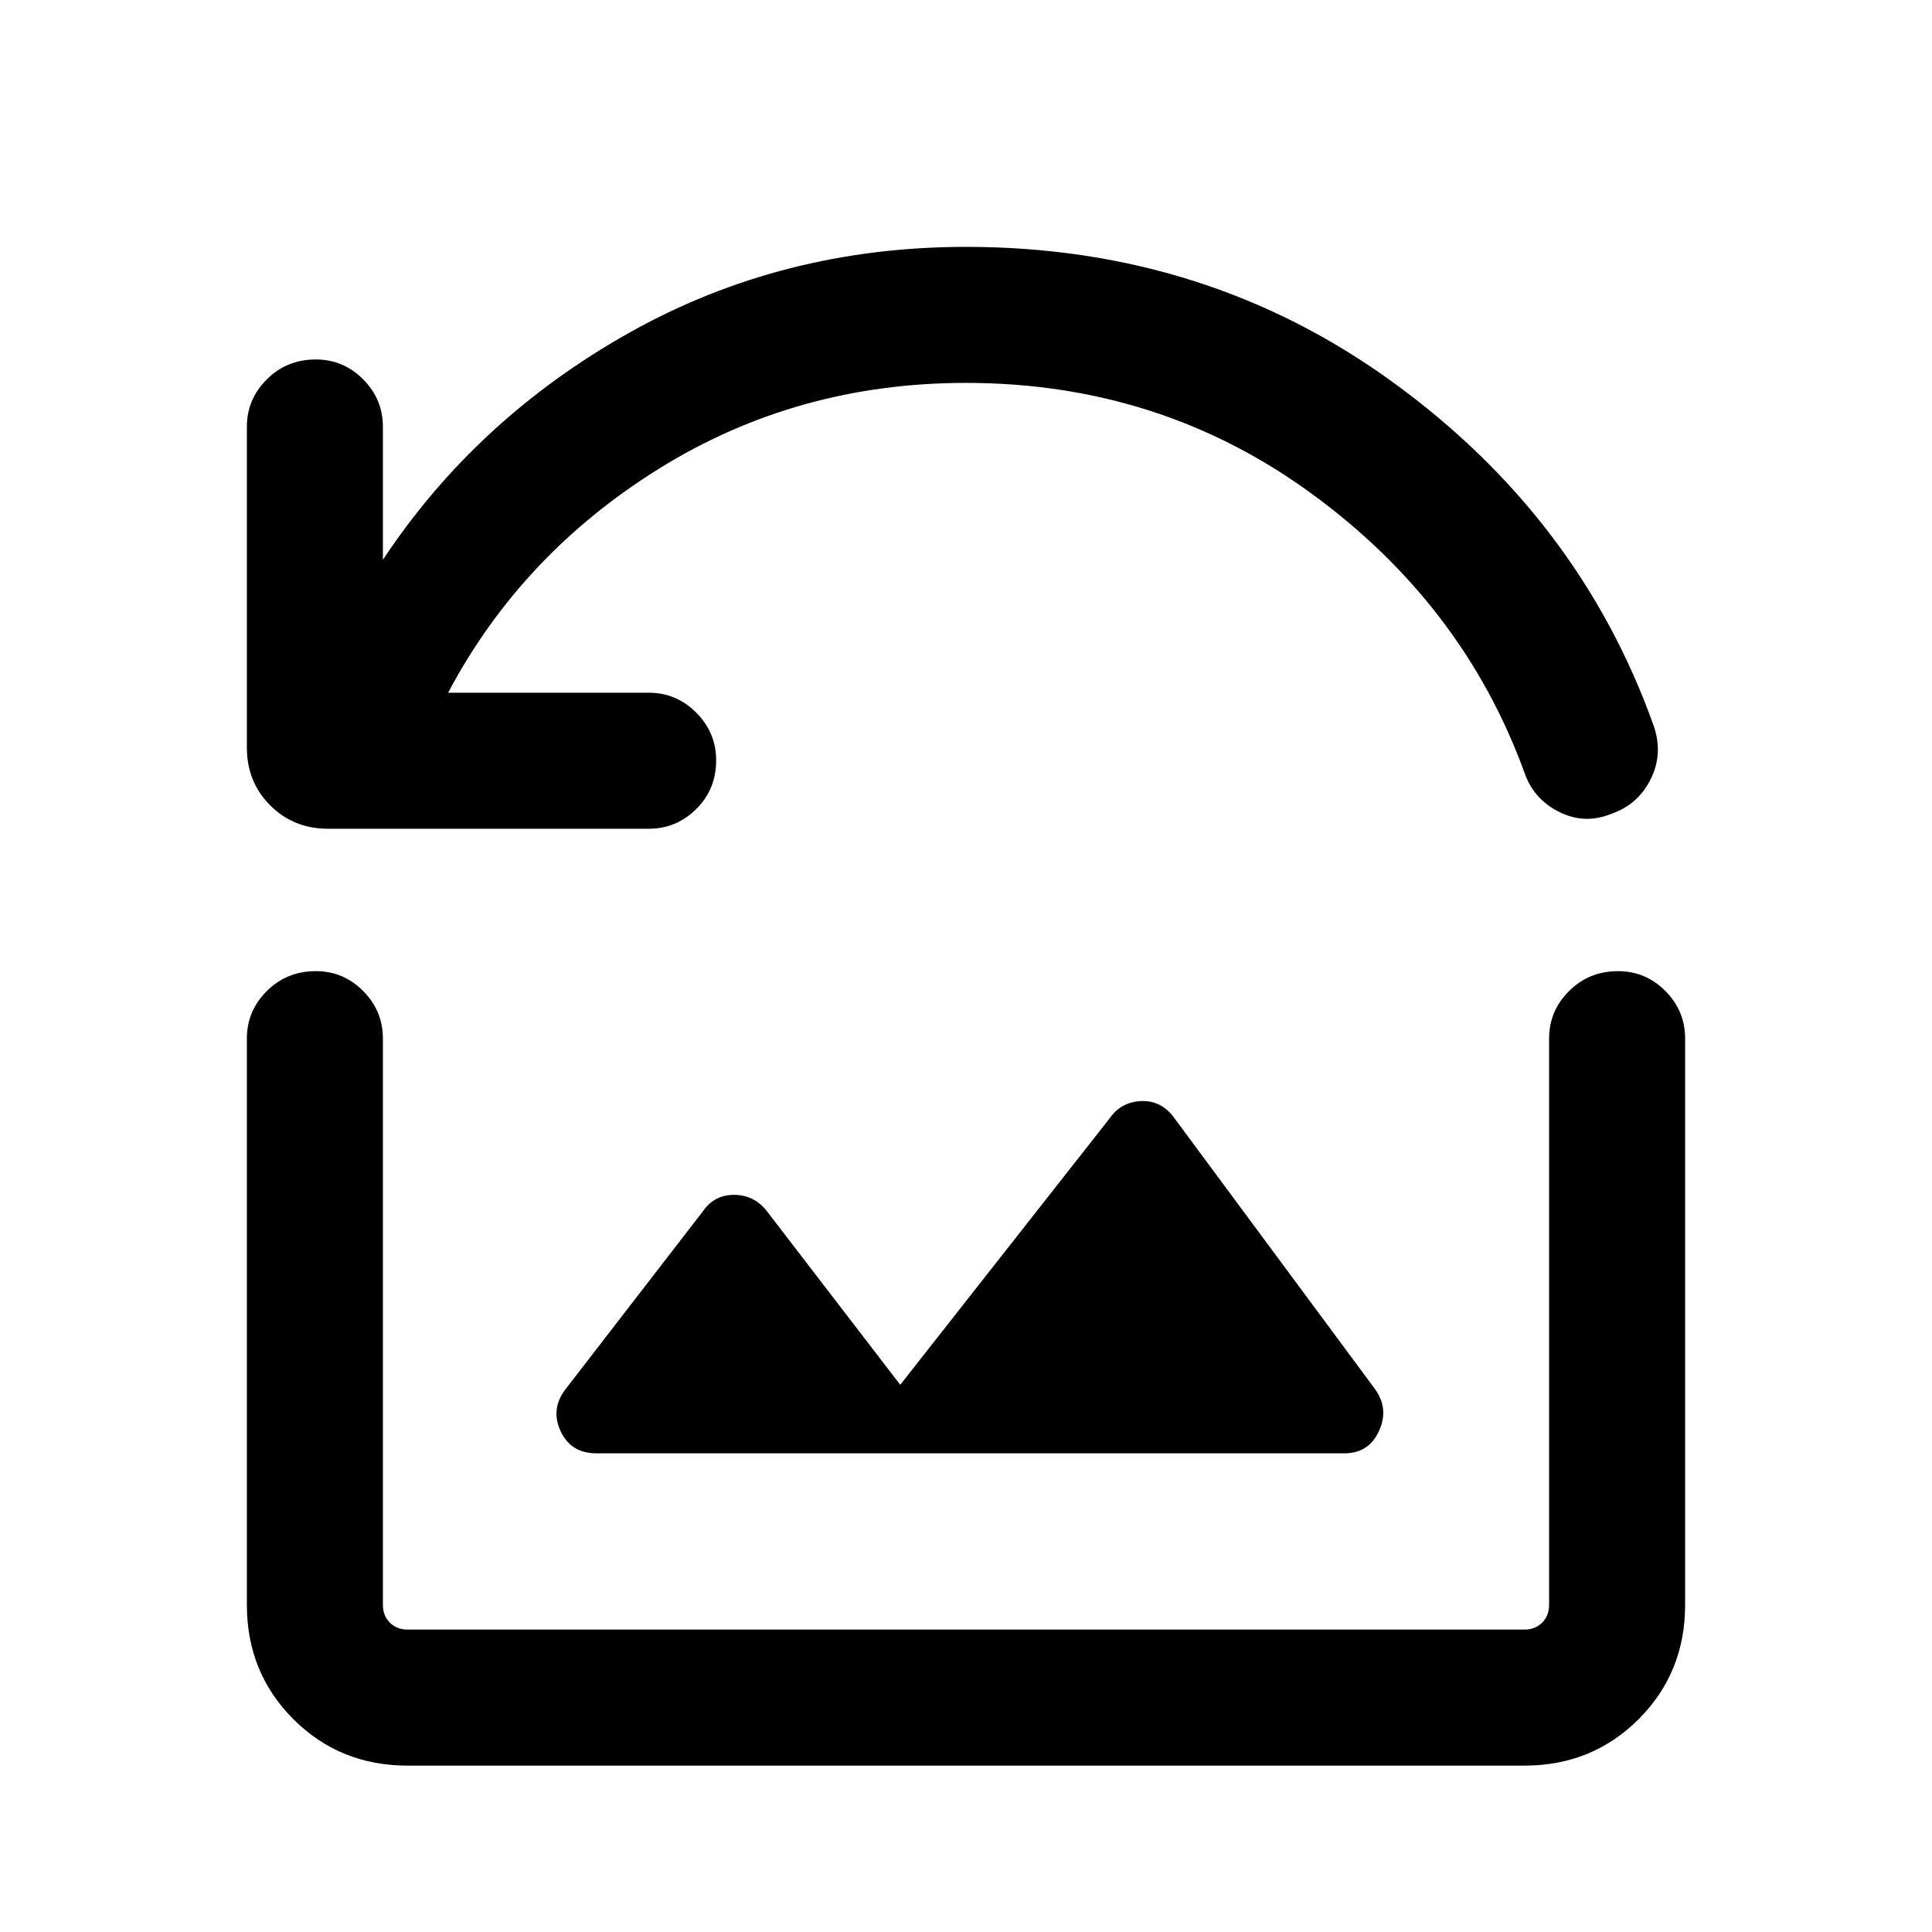 <svg xmlns="http://www.w3.org/2000/svg" height="40" viewBox="0 -960 960 960" width="40"><path d="M322.39-548.2H162.95q-17.06 0-28.67-11.61-11.61-11.61-11.61-28.68v-159.43q0-13.71 9.91-23.58 9.91-9.88 24.33-9.88 13.76 0 23.55 9.88 9.8 9.87 9.8 23.58v66.08q46.51-70.21 122.46-112.85 75.95-42.64 167.28-42.64 119.54 0 212.19 67.31 92.66 67.3 129.53 170.69 4.79 13.97-1.53 26.55t-19.37 17.11q-13.31 5.47-26.01-.85-12.71-6.33-17.25-19.38-30.43-83.77-105.82-138.8-75.38-55.04-171.74-55.04-83.9 0-152.36 42.51-68.46 42.51-104.98 111.44h99.73q13.7 0 23.58 9.91 9.88 9.91 9.88 23.67 0 14.42-9.88 24.21-9.88 9.8-23.58 9.8Zm-26 310.35h371.63q12.03 0 17.14-10.98 5.12-10.99-1.83-20.81L582.9-405.28q-6.29-8.08-16.11-7.58t-15.43 8.58L447.33-271.9l-66.59-86.69q-6.28-7.69-16.03-7.69-9.76 0-15.38 8.08l-68.38 88.56q-7.49 9.82-2.37 20.81 5.11 10.98 17.81 10.98ZM202.56-82.67q-33.7 0-56.8-23.09-23.09-23.1-23.09-56.8v-281.41q0-13.71 9.91-23.59 9.91-9.88 24.33-9.88 13.76 0 23.55 9.88 9.8 9.88 9.8 23.59v281.41q0 5.38 3.46 8.84t8.84 3.46h554.88q5.38 0 8.84-3.46t3.46-8.84v-281.41q0-13.71 9.92-23.59 9.91-9.88 24.33-9.88 13.75 0 23.55 9.88 9.79 9.88 9.79 23.59v281.41q0 33.7-23.09 56.8-23.1 23.09-56.8 23.09H202.56Z"/></svg>